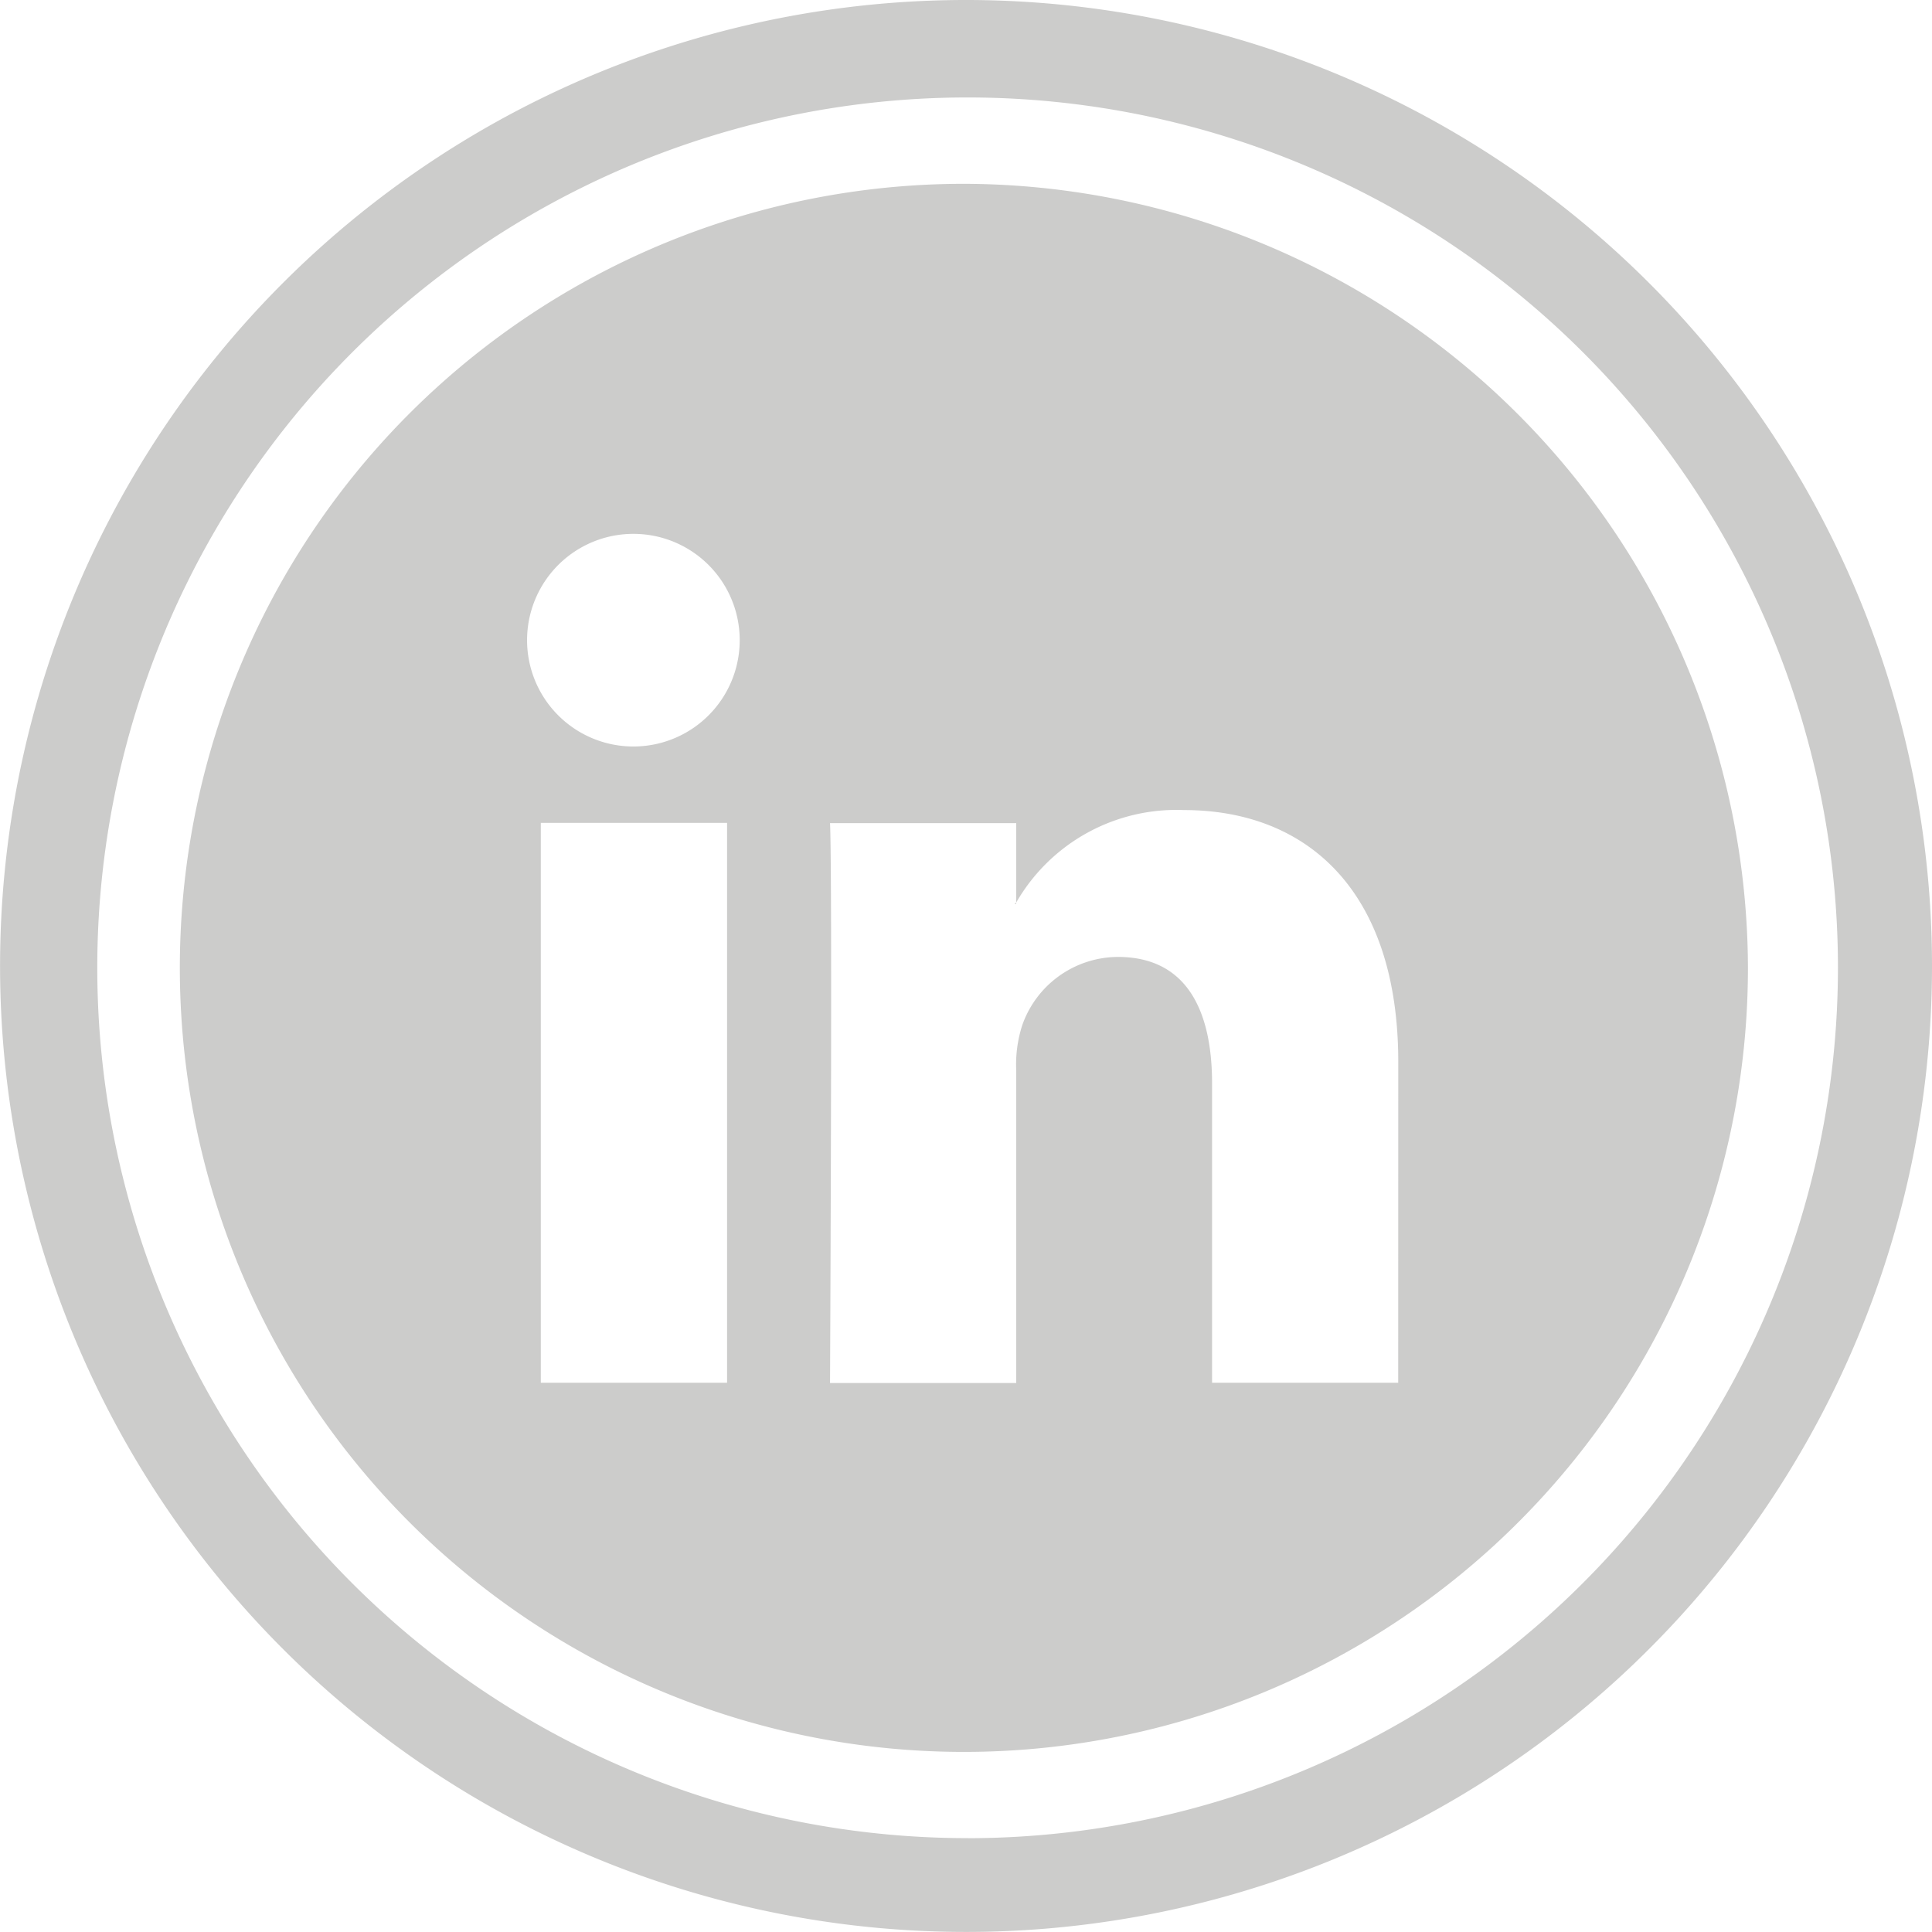 <svg xmlns="http://www.w3.org/2000/svg" width="31.637" height="31.637" viewBox="0 0 31.637 31.637"><defs><style>.a{fill:#cccccb;}</style></defs><g transform="translate(0 0)"><path class="a" d="M111.85,2.226a15.818,15.818,0,1,0,15.79,15.849A15.819,15.819,0,0,0,111.85,2.226Zm0,30.1A14.252,14.252,0,1,1,126.1,18.075h0A14.262,14.262,0,0,1,111.85,32.327Z" transform="translate(-96.003 -2.226)"/><g transform="translate(2.945 3.01)"><path class="a" d="M118.229,22v-.03c-.006.01-.015.02-.02.03Z" transform="translate(-104.537 -10.204)"/><path class="a" d="M112.779,6.248a12.839,12.839,0,1,0,12.838,12.84h0A12.871,12.871,0,0,0,112.779,6.248ZM108.9,25.881H105.85V16.713H108.9Zm-1.524-10.419h-.02a1.741,1.741,0,1,1,.02,0Zm12.514,10.419h-3.048v-4.9c0-1.232-.44-2.073-1.543-2.073a1.668,1.668,0,0,0-1.564,1.114,2.092,2.092,0,0,0-.1.743v5.12h-3.049s.041-8.307,0-9.168h3.049v1.3a3.026,3.026,0,0,1,2.747-1.514c2.006,0,3.509,1.31,3.509,4.126Z" transform="translate(-99.939 -6.248)"/></g></g></svg>